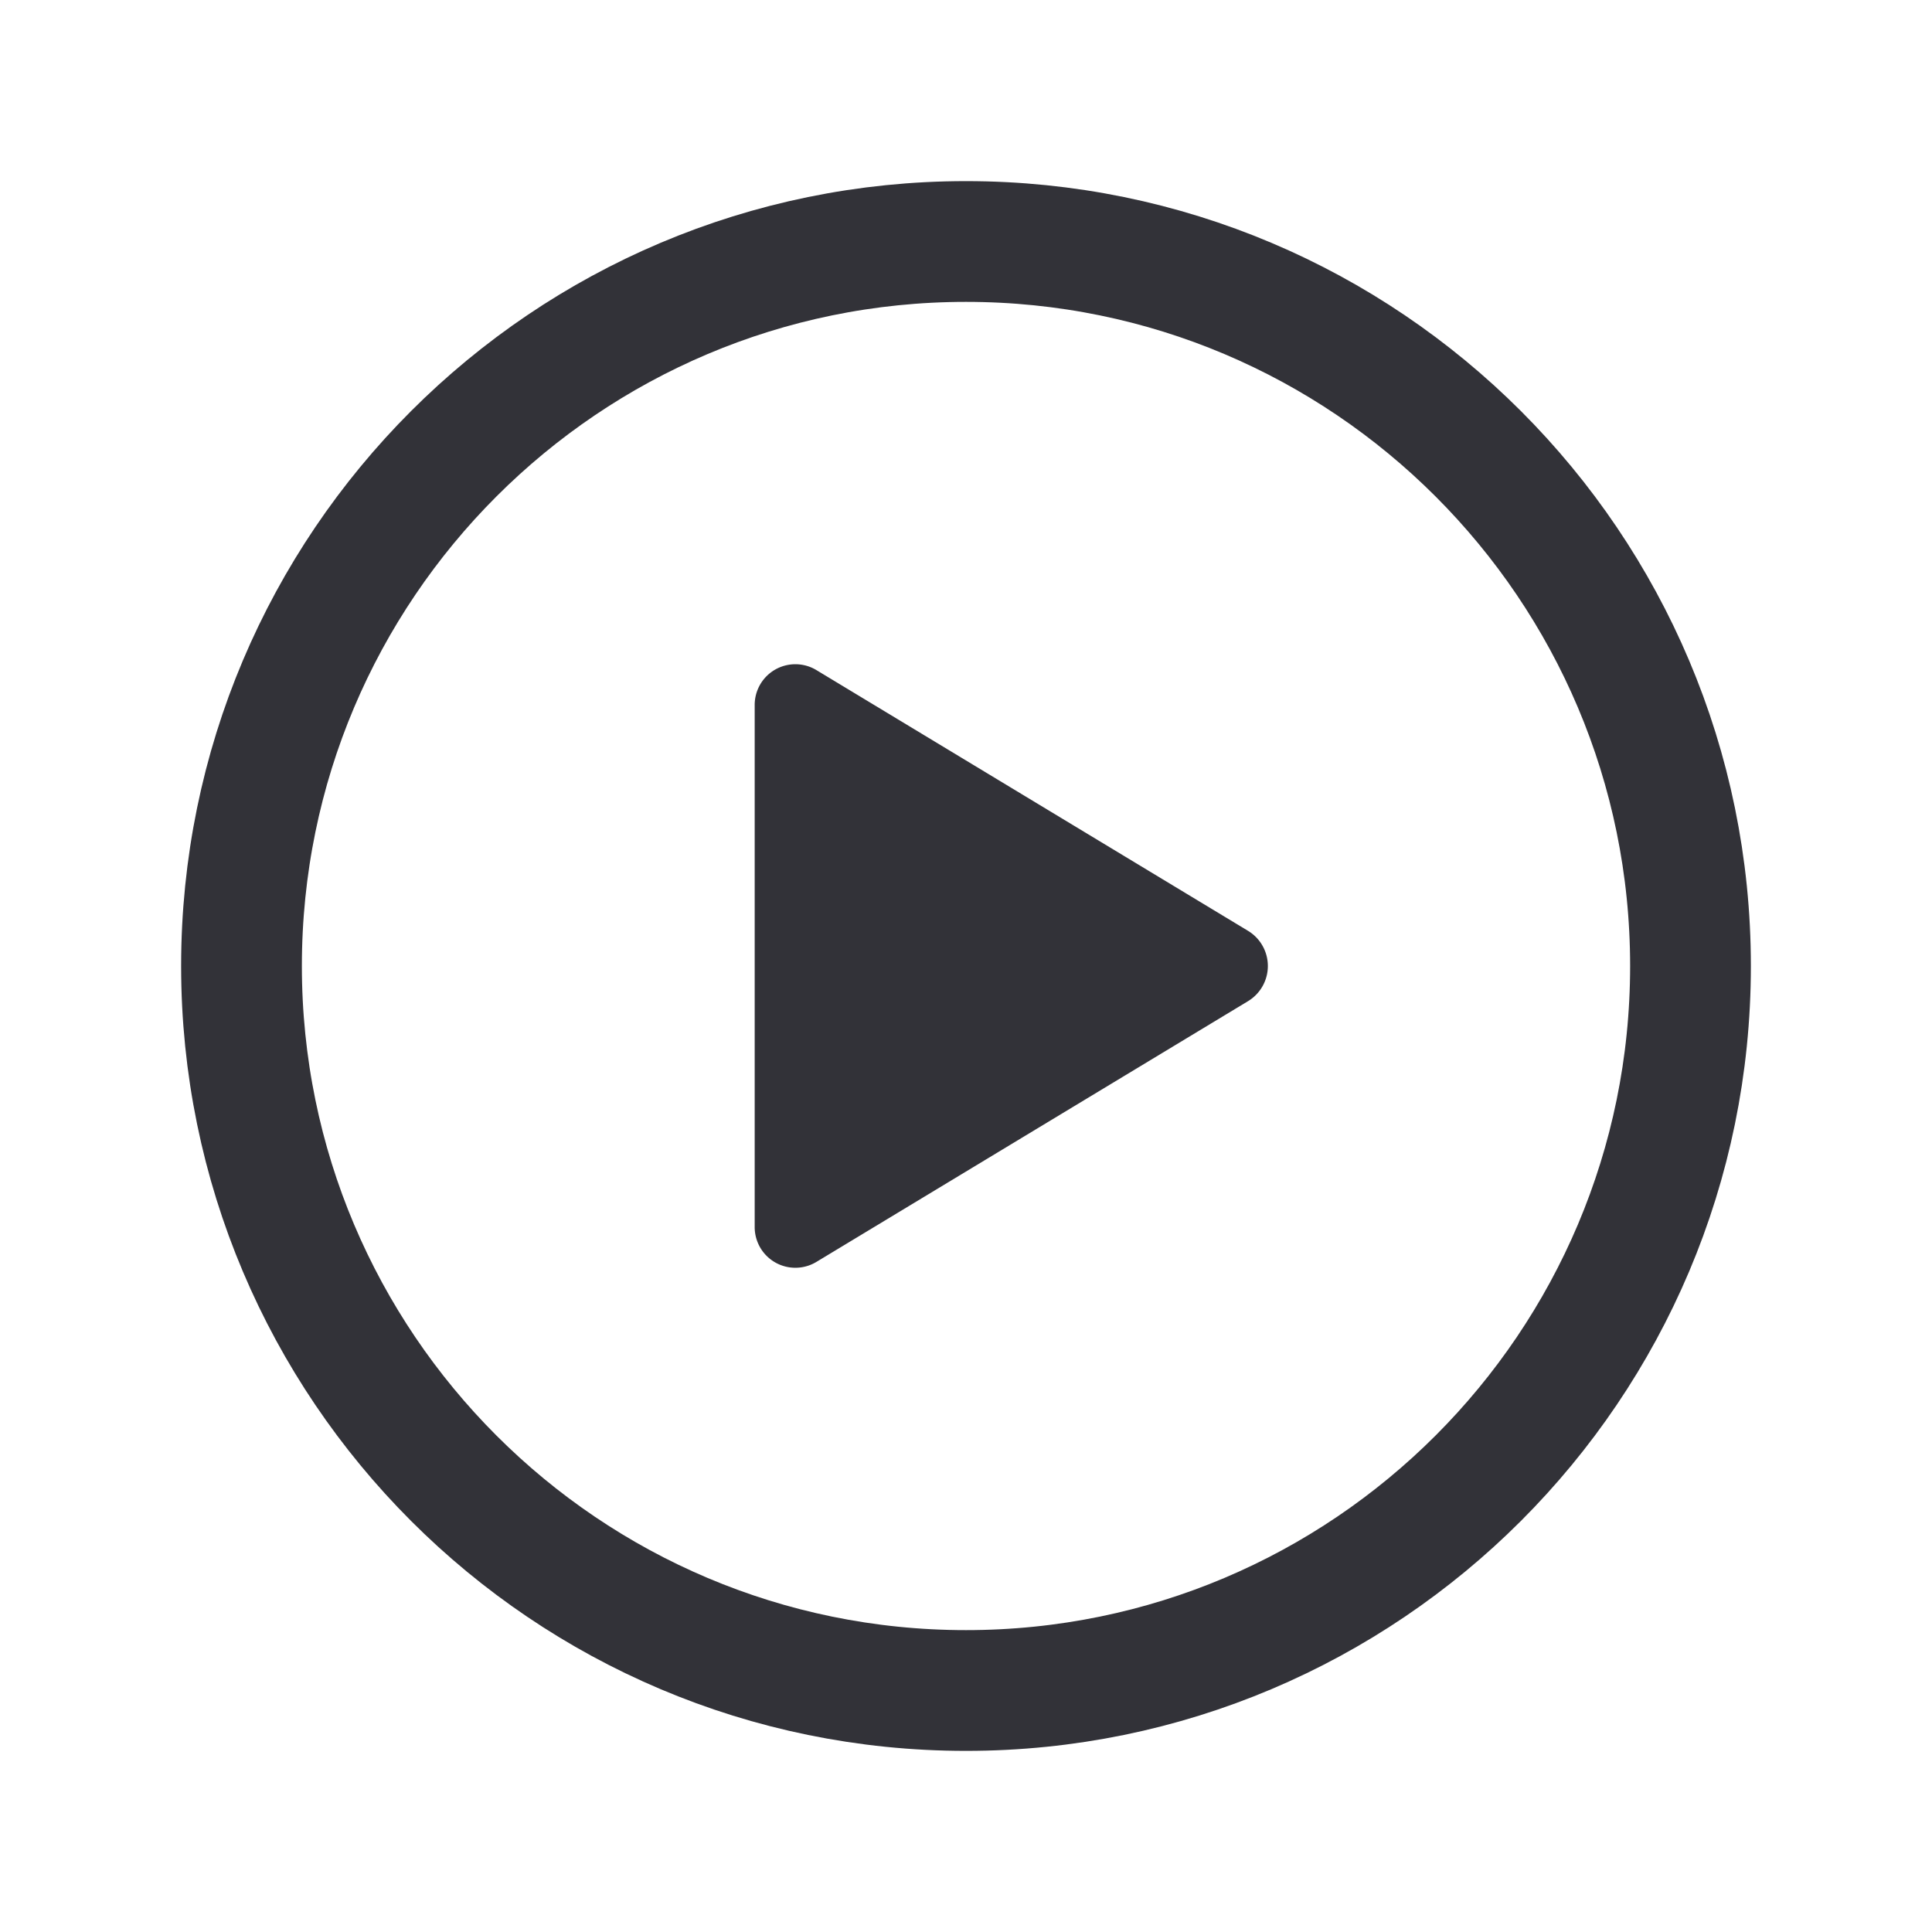 <svg xmlns="http://www.w3.org/2000/svg" class="ionicon" width="58" height="58" preserveAspectRatio="xMinYMin meet" viewBox="0 0 512 512"><title>Play Circle</title><path d="M448 256c0-106-86-192-192-192S64 150 64 256s86 192 192 192 192-86 192-192z" fill="none" stroke="#323238" stroke-miterlimit="10" stroke-width="32"/><path d="M216.32 334.44l114.45-69.14a10.89 10.89 0 000-18.6l-114.45-69.14a10.78 10.78 0 00-16.32 9.31v138.26a10.78 10.78 0 0016.32 9.31z" fill="#323238"/></svg>